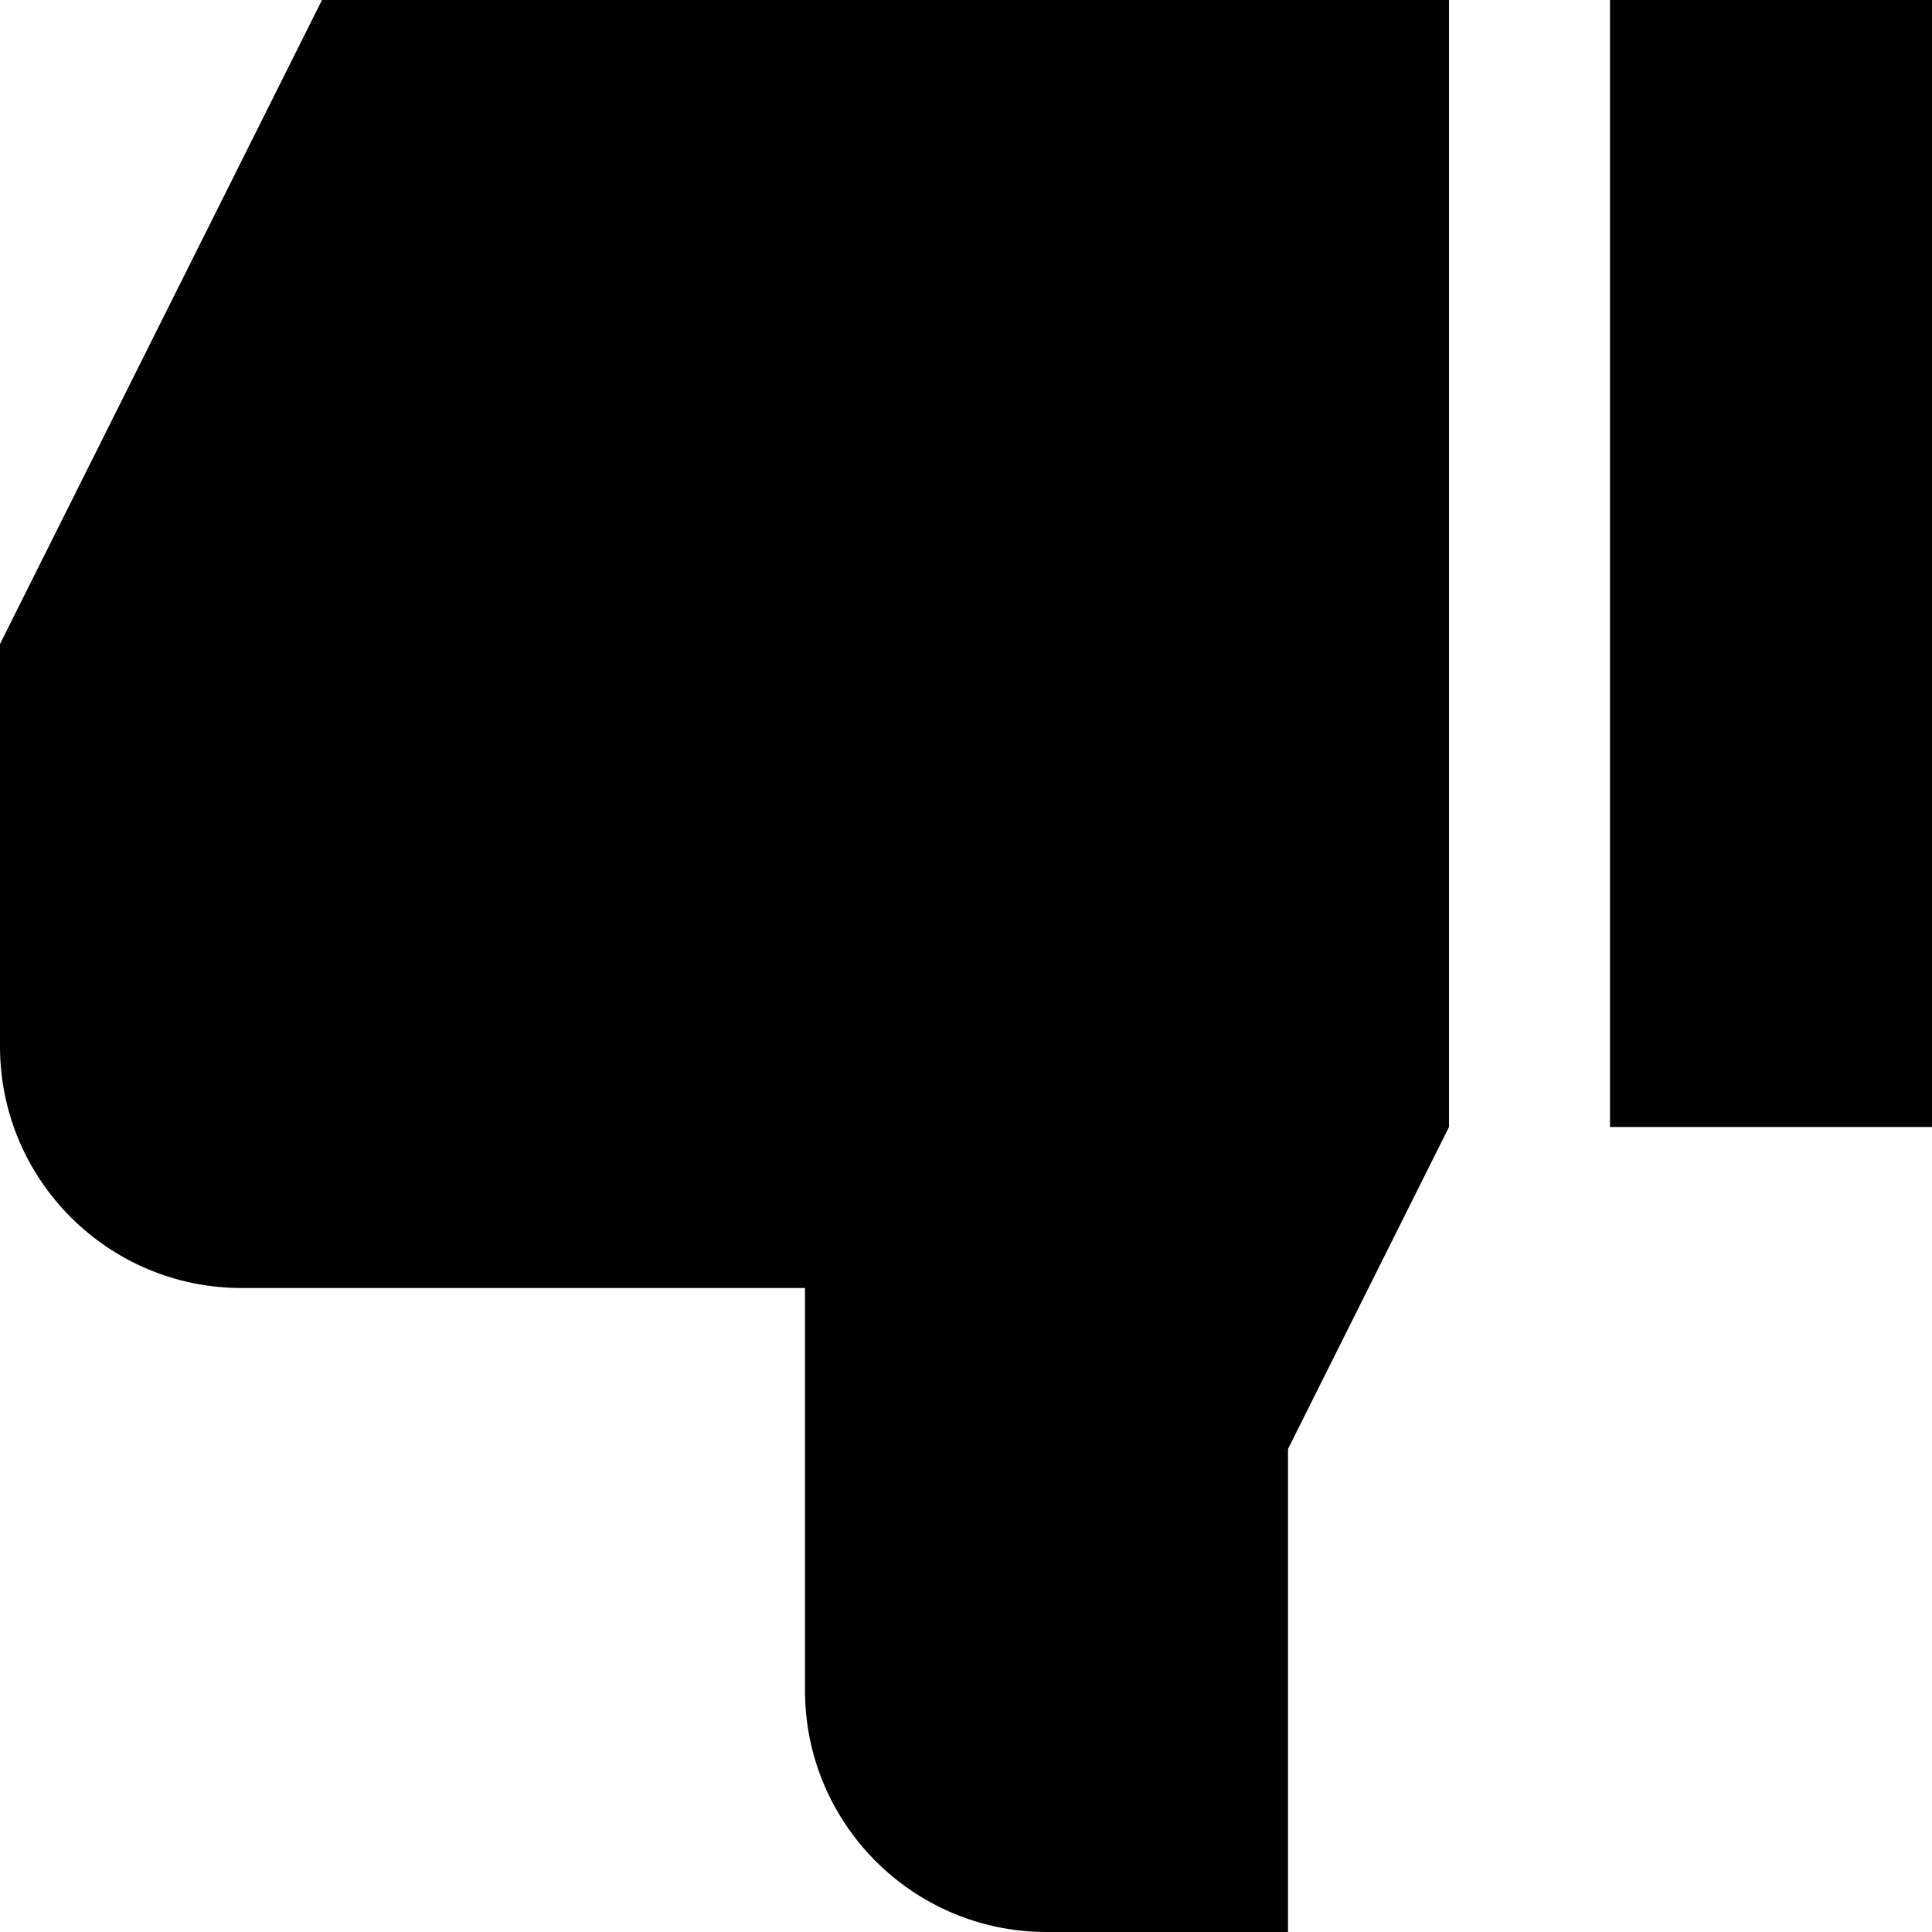 <svg width="12" height="12" viewBox="0 0 12 12" >
<path d="M10 0V7H12V0H10Z" />
<path fill-rule="evenodd" clip-rule="evenodd" d="M8 12H6.5C5.672 12 5 11.328 5 10.5V8H1.5C0.672 8 0 7.328 0 6.5V4L2 0H9V7L8 9V12Z" />
</svg>
